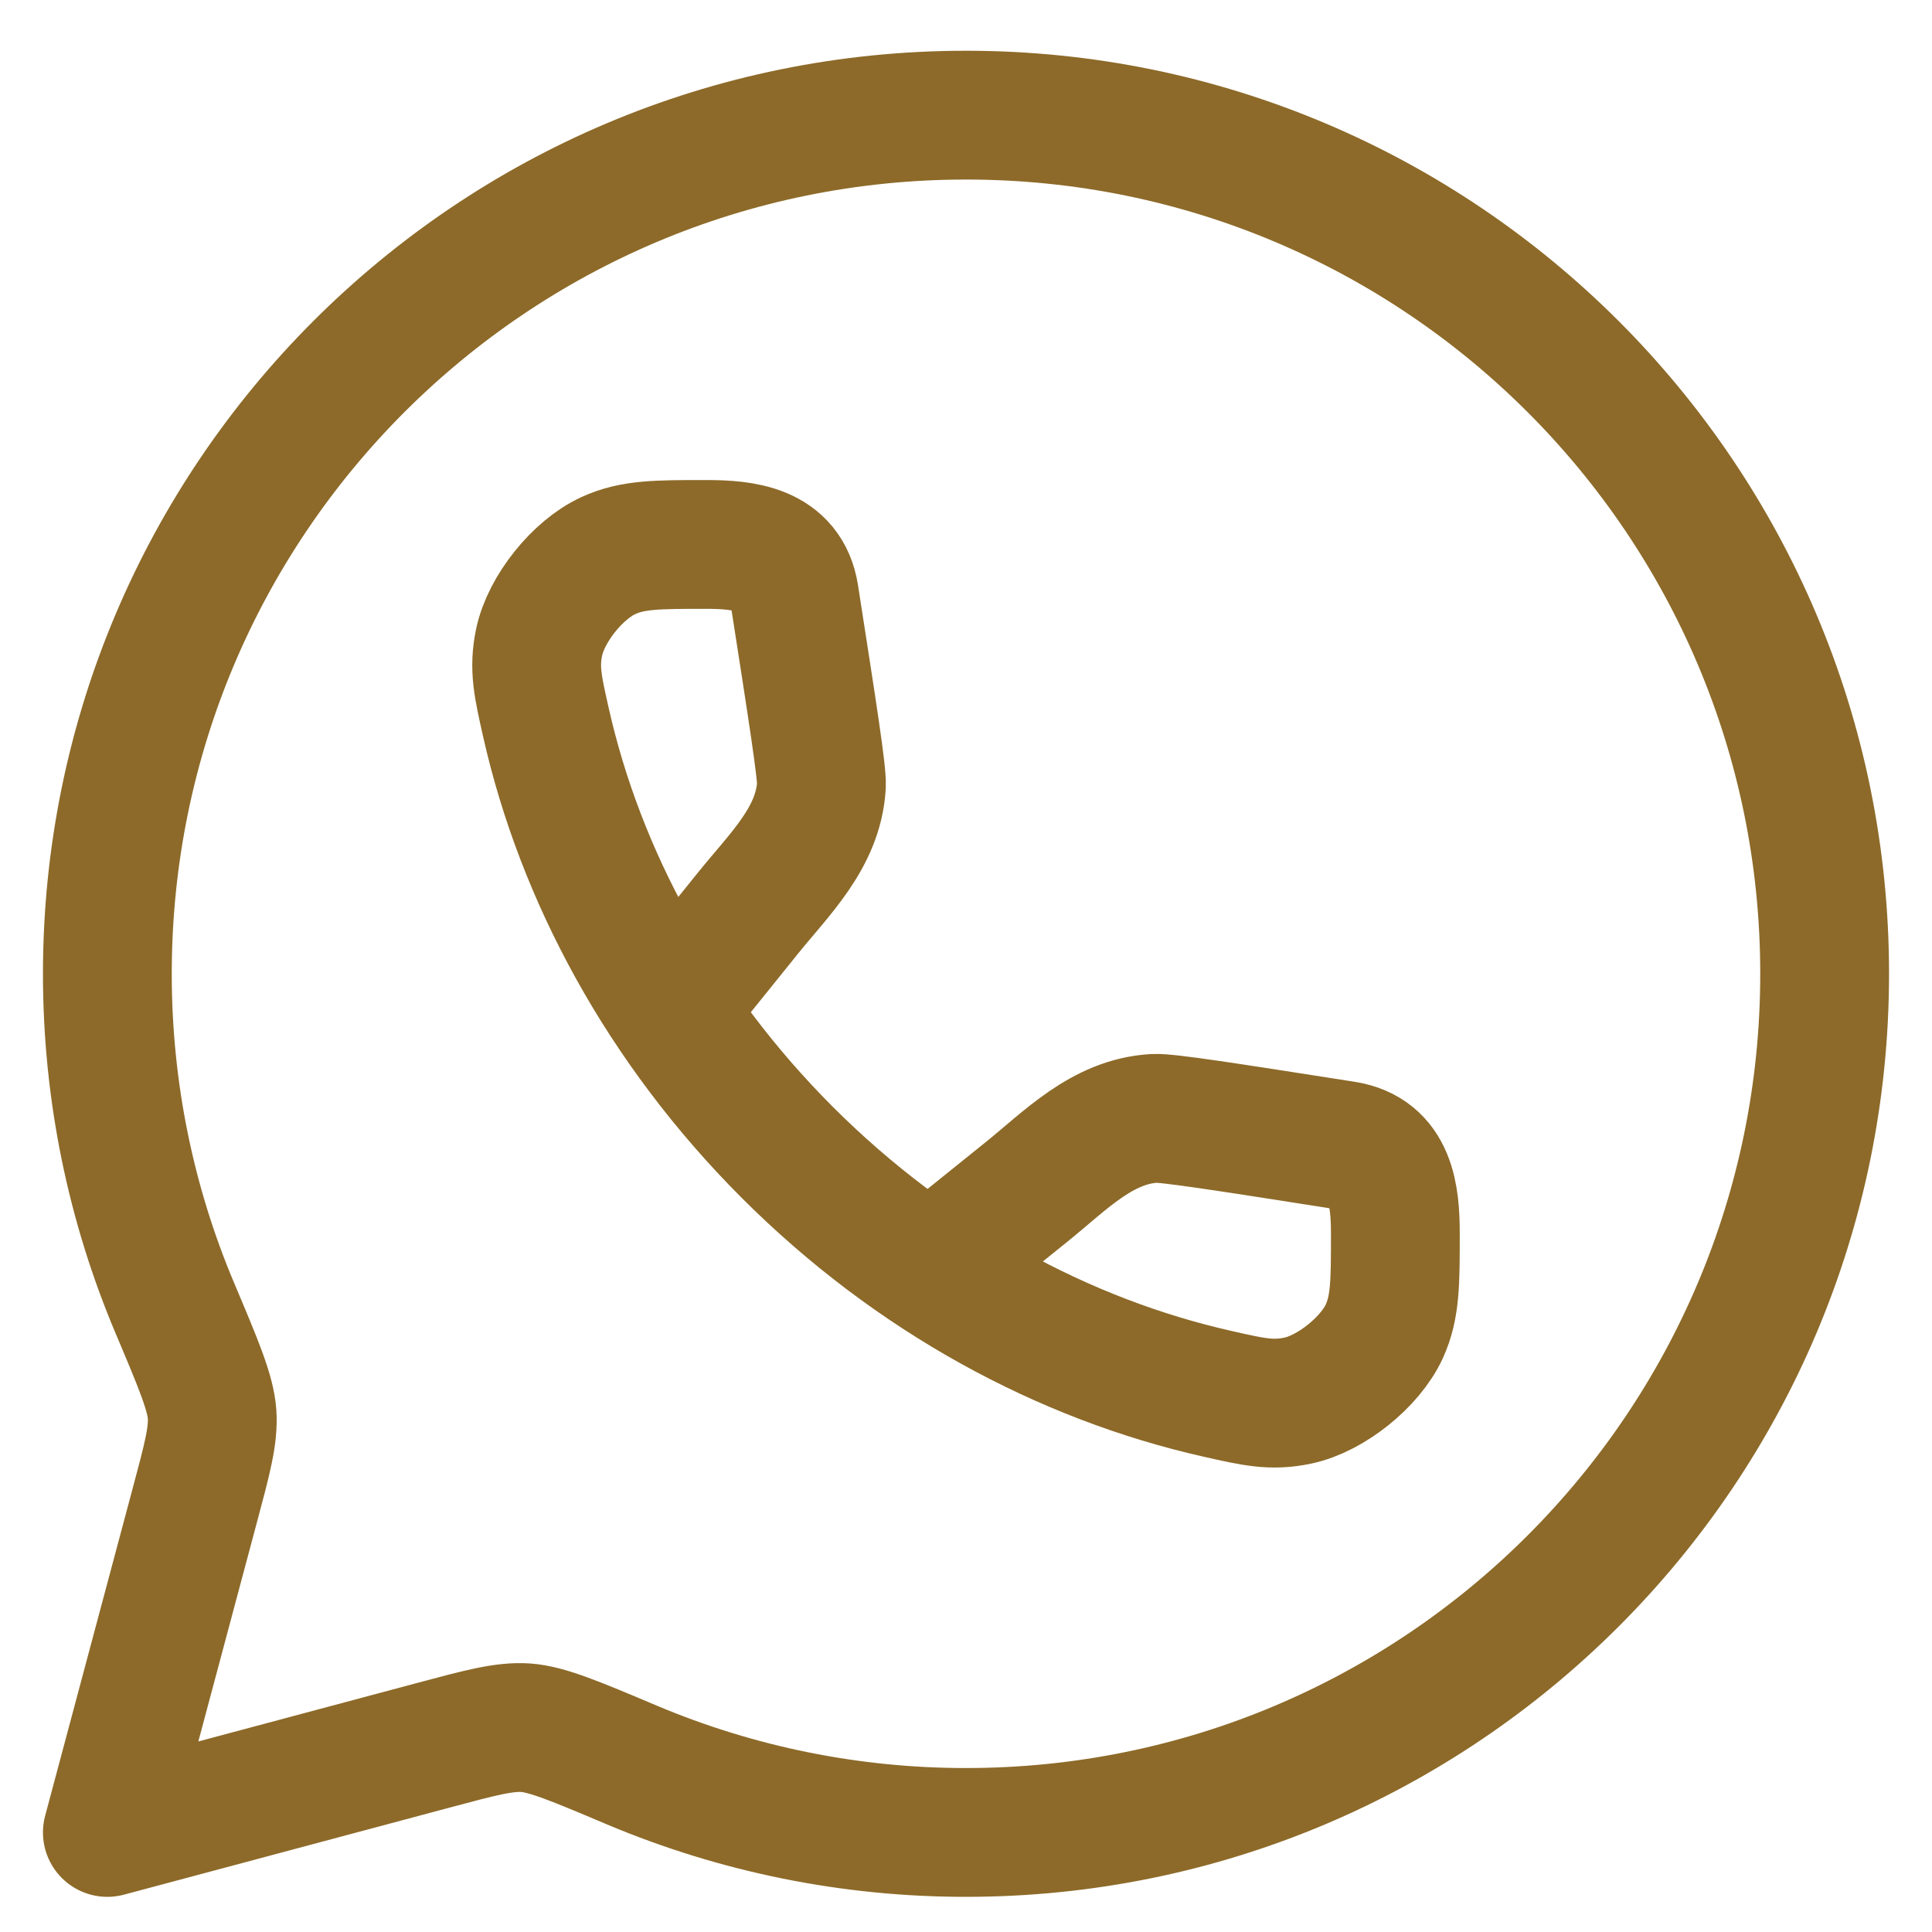 <svg viewBox="0 0 30 30" fill="none" xmlns="http://www.w3.org/2000/svg">
<path d="M15 28.454C22.364 28.454 28.333 22.485 28.333 15.121C28.333 7.757 22.364 1.788 15 1.788C7.636 1.788 1.667 7.757 1.667 15.121C1.667 16.96 2.04 18.712 2.712 20.305C3.084 21.185 3.269 21.625 3.293 21.958C3.316 22.292 3.217 22.657 3.021 23.389L1.667 28.454L6.732 27.1C7.464 26.904 7.829 26.806 8.163 26.828C8.496 26.852 8.936 27.037 9.816 27.409C11.457 28.1 13.22 28.455 15 28.454Z" stroke="#8D6A29" stroke-width="2" stroke-linecap="round" stroke-linejoin="round"/>
<path d="M10.451 15.623L11.612 14.182C12.101 13.574 12.706 13.009 12.755 12.198C12.765 11.994 12.621 11.077 12.335 9.241C12.222 8.519 11.547 8.454 10.964 8.454C10.204 8.454 9.824 8.454 9.447 8.627C8.969 8.845 8.48 9.457 8.372 9.97C8.287 10.377 8.351 10.657 8.477 11.217C9.013 13.594 10.274 15.942 12.226 17.895C14.179 19.847 16.527 21.107 18.905 21.643C19.465 21.77 19.744 21.834 20.151 21.749C20.664 21.642 21.276 21.151 21.495 20.674C21.667 20.297 21.667 19.917 21.667 19.157C21.667 18.573 21.602 17.899 20.88 17.786C19.044 17.498 18.127 17.355 17.923 17.366C17.113 17.414 16.547 18.019 15.939 18.509L14.498 19.669" stroke="#8D6A29" stroke-width="2" stroke-linecap="round" stroke-linejoin="round"/>
</svg>
